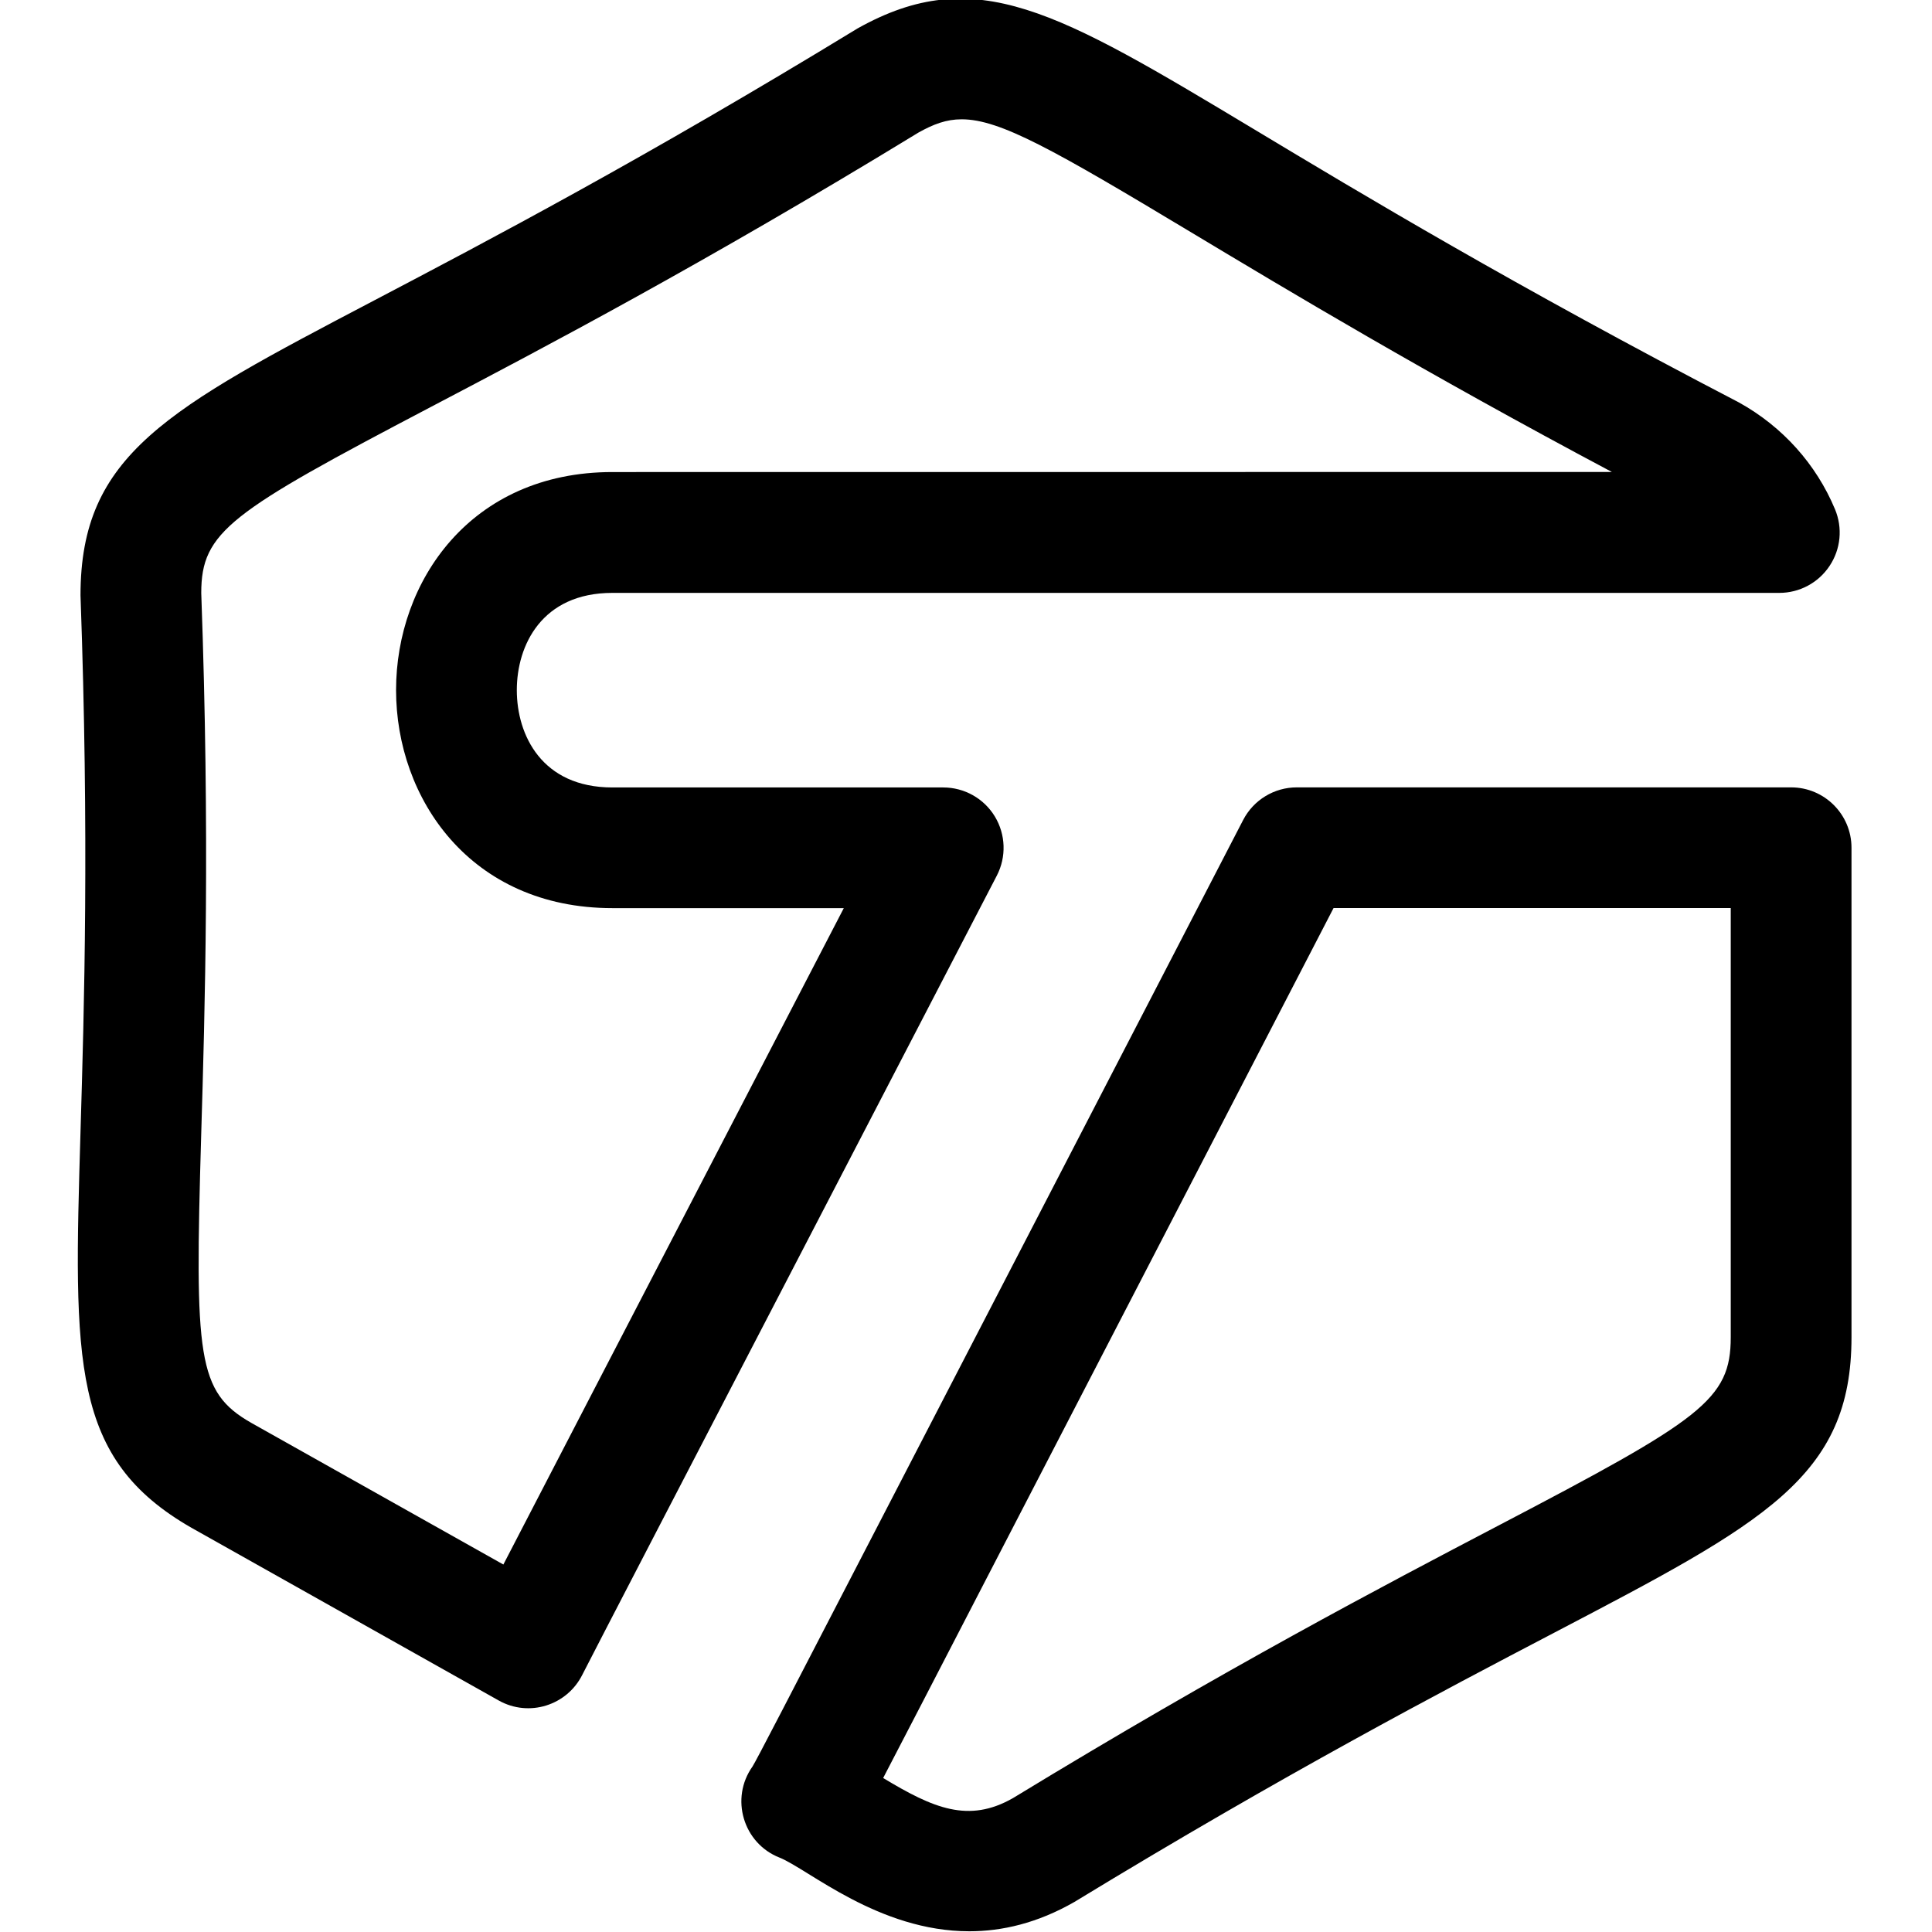 <svg id="regular" enable-background="new 0 0 24 24" height="512" viewBox="0 0 24 24" width="512" xmlns="http://www.w3.org/2000/svg"><path d="m23 16.612v-6.081c0-.414-.336-.75-.75-.75h-6.141c-.28 0-.537.156-.666.405l-4.479 8.652c-1.234 2.384-1.565 3.025-1.616 3.106-.281.395-.117.954.336 1.132.357.143 1.229.915 2.357.915.405 0 .845-.1 1.305-.364 2.633-1.603 4.558-2.611 5.963-3.346 2.611-1.366 3.691-1.931 3.691-3.669zm-10.417 5.725c-.551.314-.988.127-1.612-.25.242-.464.644-1.241 1.326-2.56l4.269-8.247h4.934v5.331c0 .778-.362 1.02-2.886 2.34-1.424.746-3.374 1.767-6.031 3.386z"/><path d="m21.601 4.999c-2.798-1.456-4.665-2.577-6.027-3.396-2.442-1.466-3.454-2.071-4.921-1.25-2.663 1.625-4.593 2.638-6.003 3.378-2.582 1.355-3.65 1.916-3.65 3.664.108 3.007.046 5.123 0 6.667-.085 2.87-.12 4.058 1.379 4.917l3.816 2.145c.377.212.849.061 1.039-.32.072-.145 1.521-2.937 3.004-5.793l2.145-4.134c.12-.232.111-.511-.025-.735s-.379-.36-.641-.36h-4.11c-.876 0-1.187-.651-1.187-1.209 0-.557.311-1.208 1.187-1.208h14.496c.251 0 .485-.125.624-.334.14-.209.165-.473.068-.705-.233-.558-.65-1.026-1.194-1.327zm-13.994.865c-1.764 0-2.687 1.362-2.687 2.708 0 1.347.923 2.709 2.687 2.709h2.875l-1.576 3.038c-1.068 2.059-2.119 4.083-2.653 5.116l-3.134-1.761c-.669-.383-.701-.806-.62-3.568.047-1.565.11-3.709.001-6.739 0-.764.357-1.002 2.847-2.309 1.429-.75 3.384-1.776 6.062-3.411.186-.104.346-.165.537-.165.477 0 1.142.377 2.854 1.406 1.233.74 2.874 1.726 5.223 2.975z"/></svg>